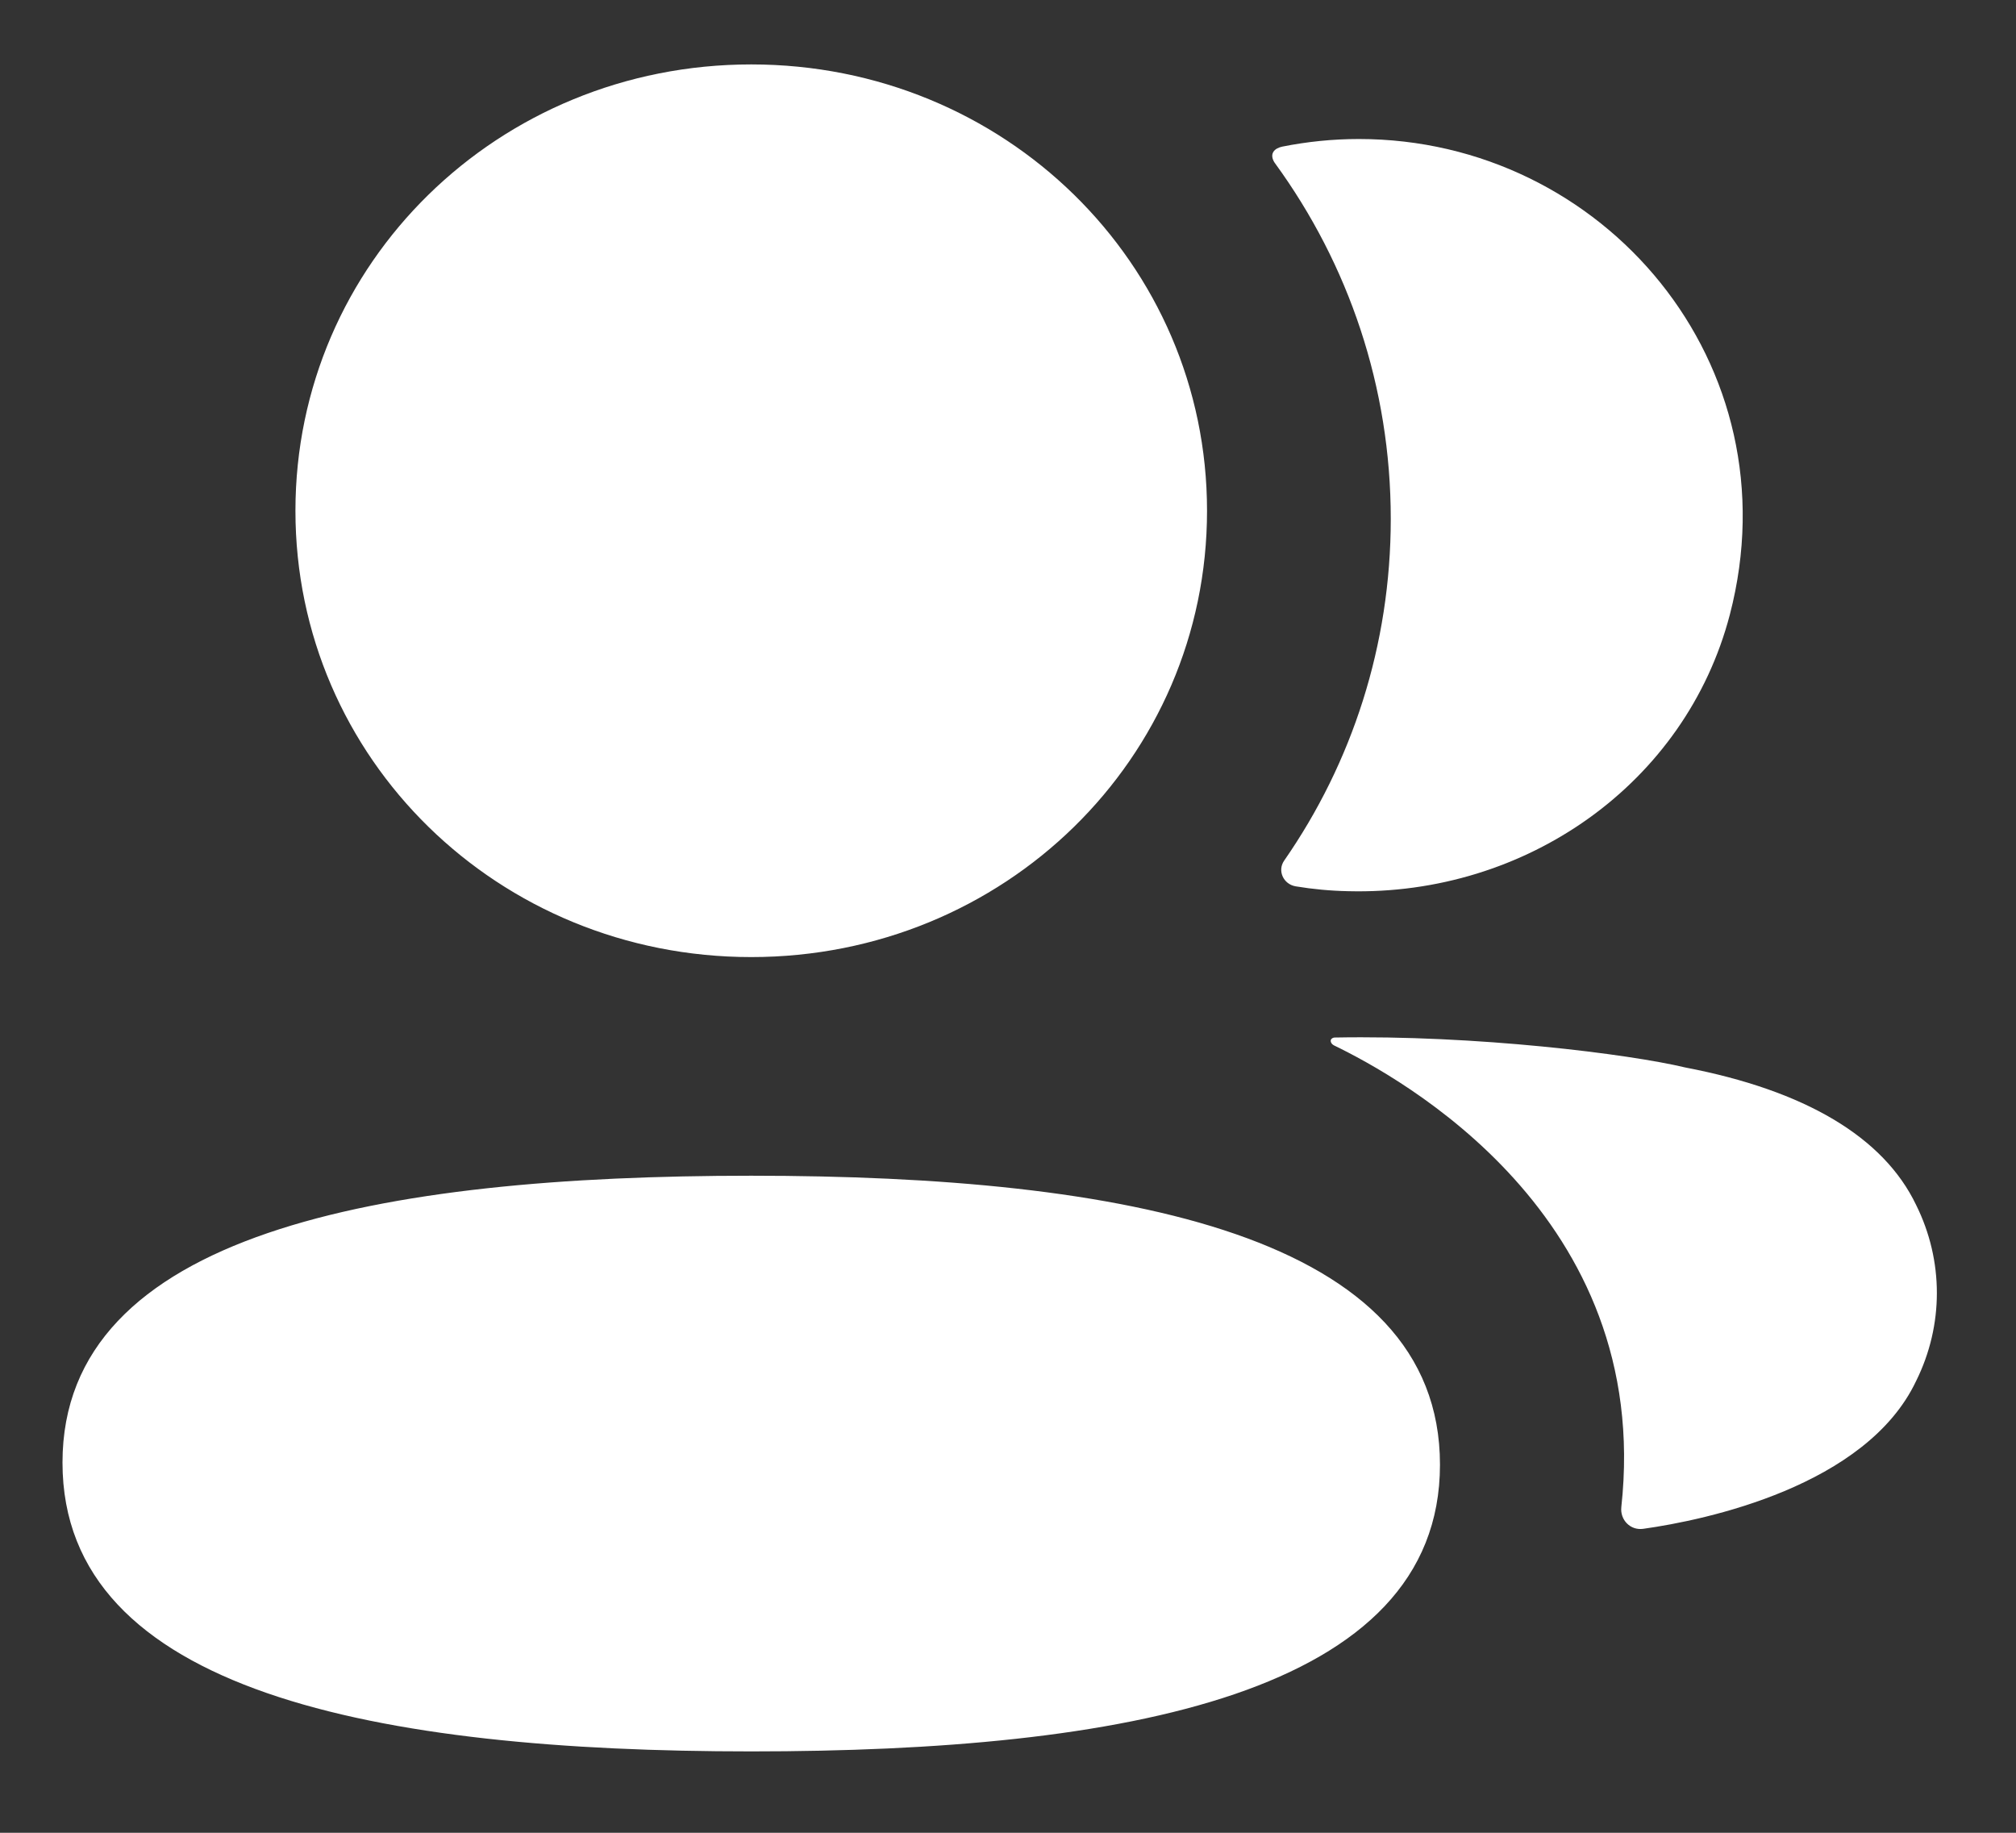 <svg width="22" height="20" viewBox="0 0 22 20" fill="none" xmlns="http://www.w3.org/2000/svg">
<rect x="0" y="0" width="22" height="20" fill="#333333" stroke="none"/>
<path fill-rule="evenodd" clip-rule="evenodd" d="M13.172 5.574C13.172 8.278 10.959 10.444 8.198 10.444C5.438 10.444 3.224 8.278 3.224 5.574C3.224 2.87 5.438 0.703 8.198 0.703C10.959 0.703 13.172 2.87 13.172 5.574ZM0.682 15.96C0.682 13.457 4.144 12.83 8.198 12.83C12.274 12.83 15.714 13.478 15.714 15.983C15.714 18.486 12.252 19.112 8.198 19.112C4.122 19.112 0.682 18.464 0.682 15.96ZM15.177 5.662C15.177 7.039 14.755 8.324 14.014 9.391C13.937 9.501 14.005 9.649 14.139 9.672C14.326 9.703 14.517 9.721 14.712 9.725C16.653 9.775 18.395 8.551 18.877 6.708C19.59 3.973 17.497 1.517 14.83 1.517C14.541 1.517 14.264 1.546 13.993 1.6C13.956 1.608 13.916 1.625 13.896 1.657C13.87 1.697 13.889 1.749 13.915 1.783C14.717 2.884 15.177 4.223 15.177 5.662ZM18.392 11.649C19.697 11.899 20.555 12.407 20.91 13.149C21.212 13.757 21.212 14.462 20.91 15.07C20.367 16.218 18.614 16.588 17.932 16.683C17.791 16.703 17.678 16.585 17.693 16.446C18.041 13.263 15.272 11.754 14.556 11.407C14.526 11.39 14.519 11.366 14.522 11.351C14.524 11.341 14.537 11.325 14.56 11.322C16.11 11.293 17.777 11.502 18.392 11.649Z" fill="white"/>
</svg>
